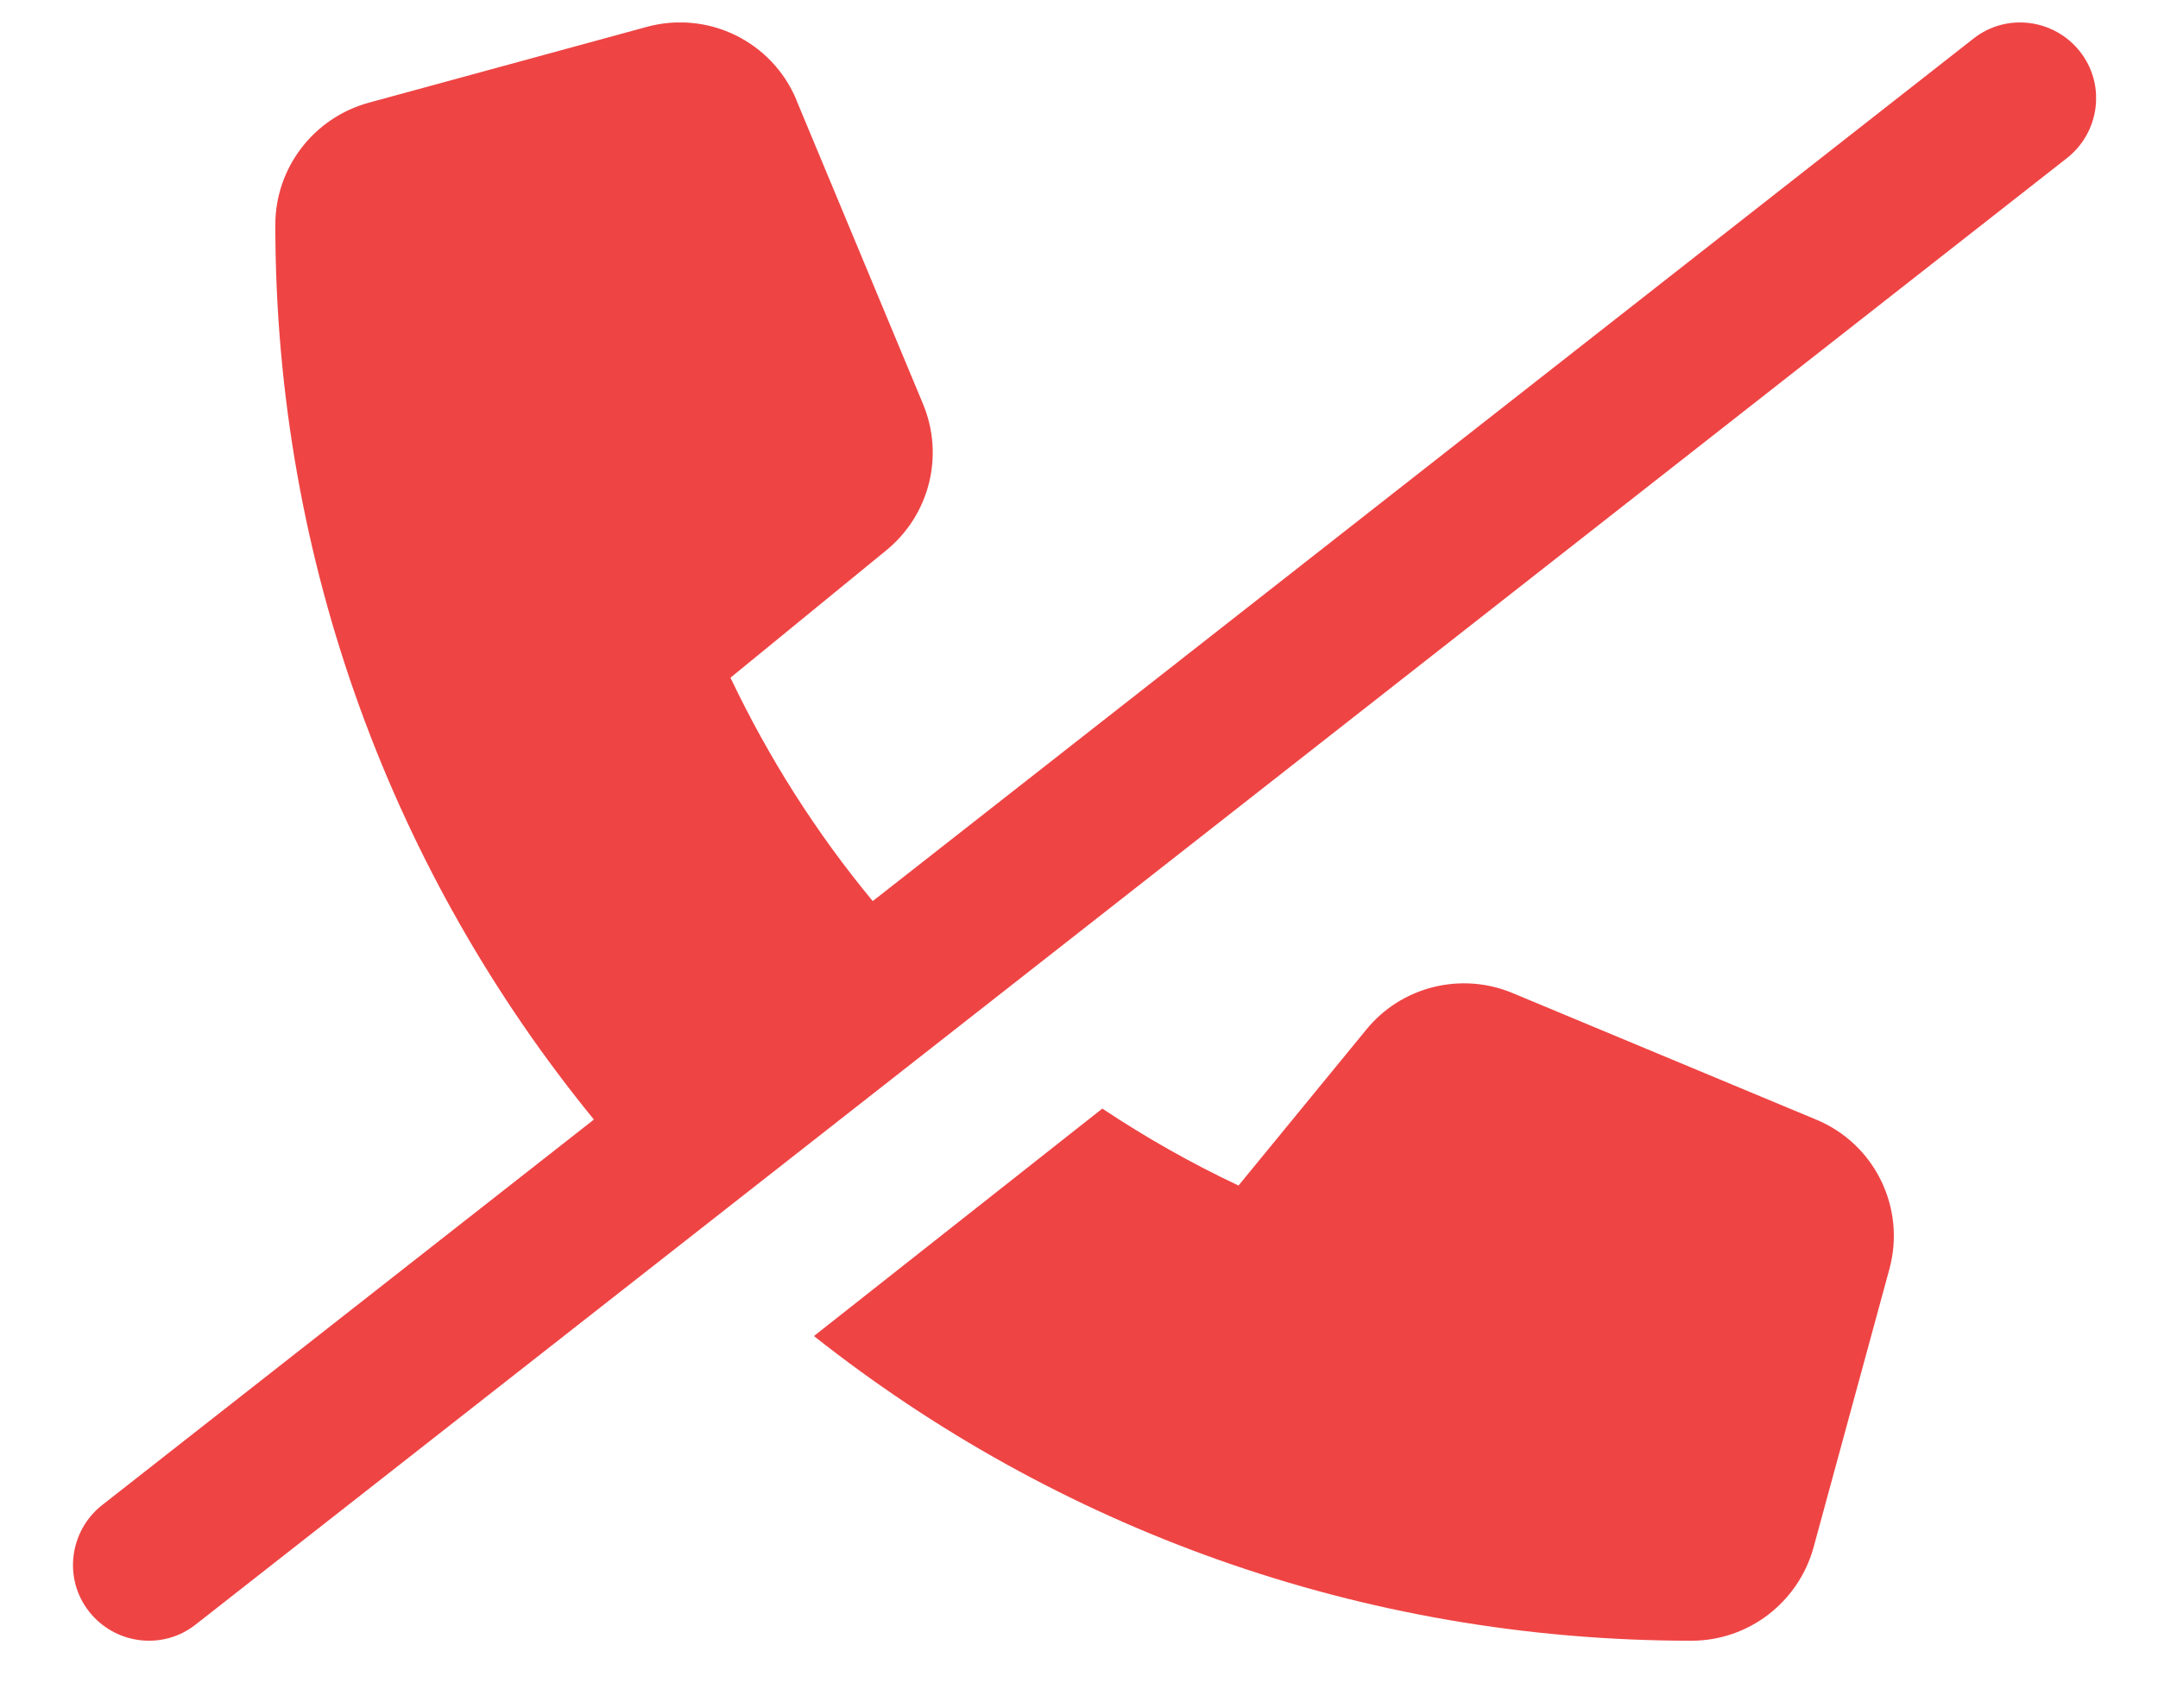 <svg width="24" height="19" viewBox="0 0 24 19" fill="none" xmlns="http://www.w3.org/2000/svg">
<g clip-path="url(#clip0_396_363)">
<g clip-path="url(#clip1_396_363)">
<path d="M8.859 1.115C8.588 0.461 7.875 0.113 7.193 0.299L4.099 1.143C3.487 1.312 3.062 1.867 3.062 2.5C3.062 6.276 4.391 9.742 6.605 12.453L1.135 16.742C0.77 17.03 0.703 17.561 0.991 17.926C1.279 18.292 1.81 18.359 2.176 18.07L22.988 1.758C23.354 1.47 23.421 0.939 23.132 0.573C22.844 0.208 22.313 0.141 21.948 0.429L9.706 10.023C9.08 9.267 8.55 8.434 8.124 7.538L9.857 6.121C10.339 5.727 10.504 5.066 10.265 4.493L8.859 1.118V1.115ZM12.262 12.329L9.052 14.861C11.735 16.984 15.124 18.25 18.812 18.25C19.445 18.25 20 17.824 20.169 17.213L21.012 14.119C21.199 13.437 20.851 12.723 20.197 12.453L16.822 11.046C16.249 10.807 15.584 10.973 15.194 11.454L13.774 13.187C13.246 12.938 12.744 12.653 12.262 12.333V12.329Z" fill="#EF4444"/>
</g>
</g>
<defs>
<clipPath id="clip0_396_363">
<rect width="22.5" height="18" fill="white" transform="translate(0.812 0.25)"/>
</clipPath>
<clipPath id="clip1_396_363">
<path d="M0.812 0.25H23.311V18.25H0.812V0.25Z" fill="white"/>
</clipPath>
</defs>
</svg>
